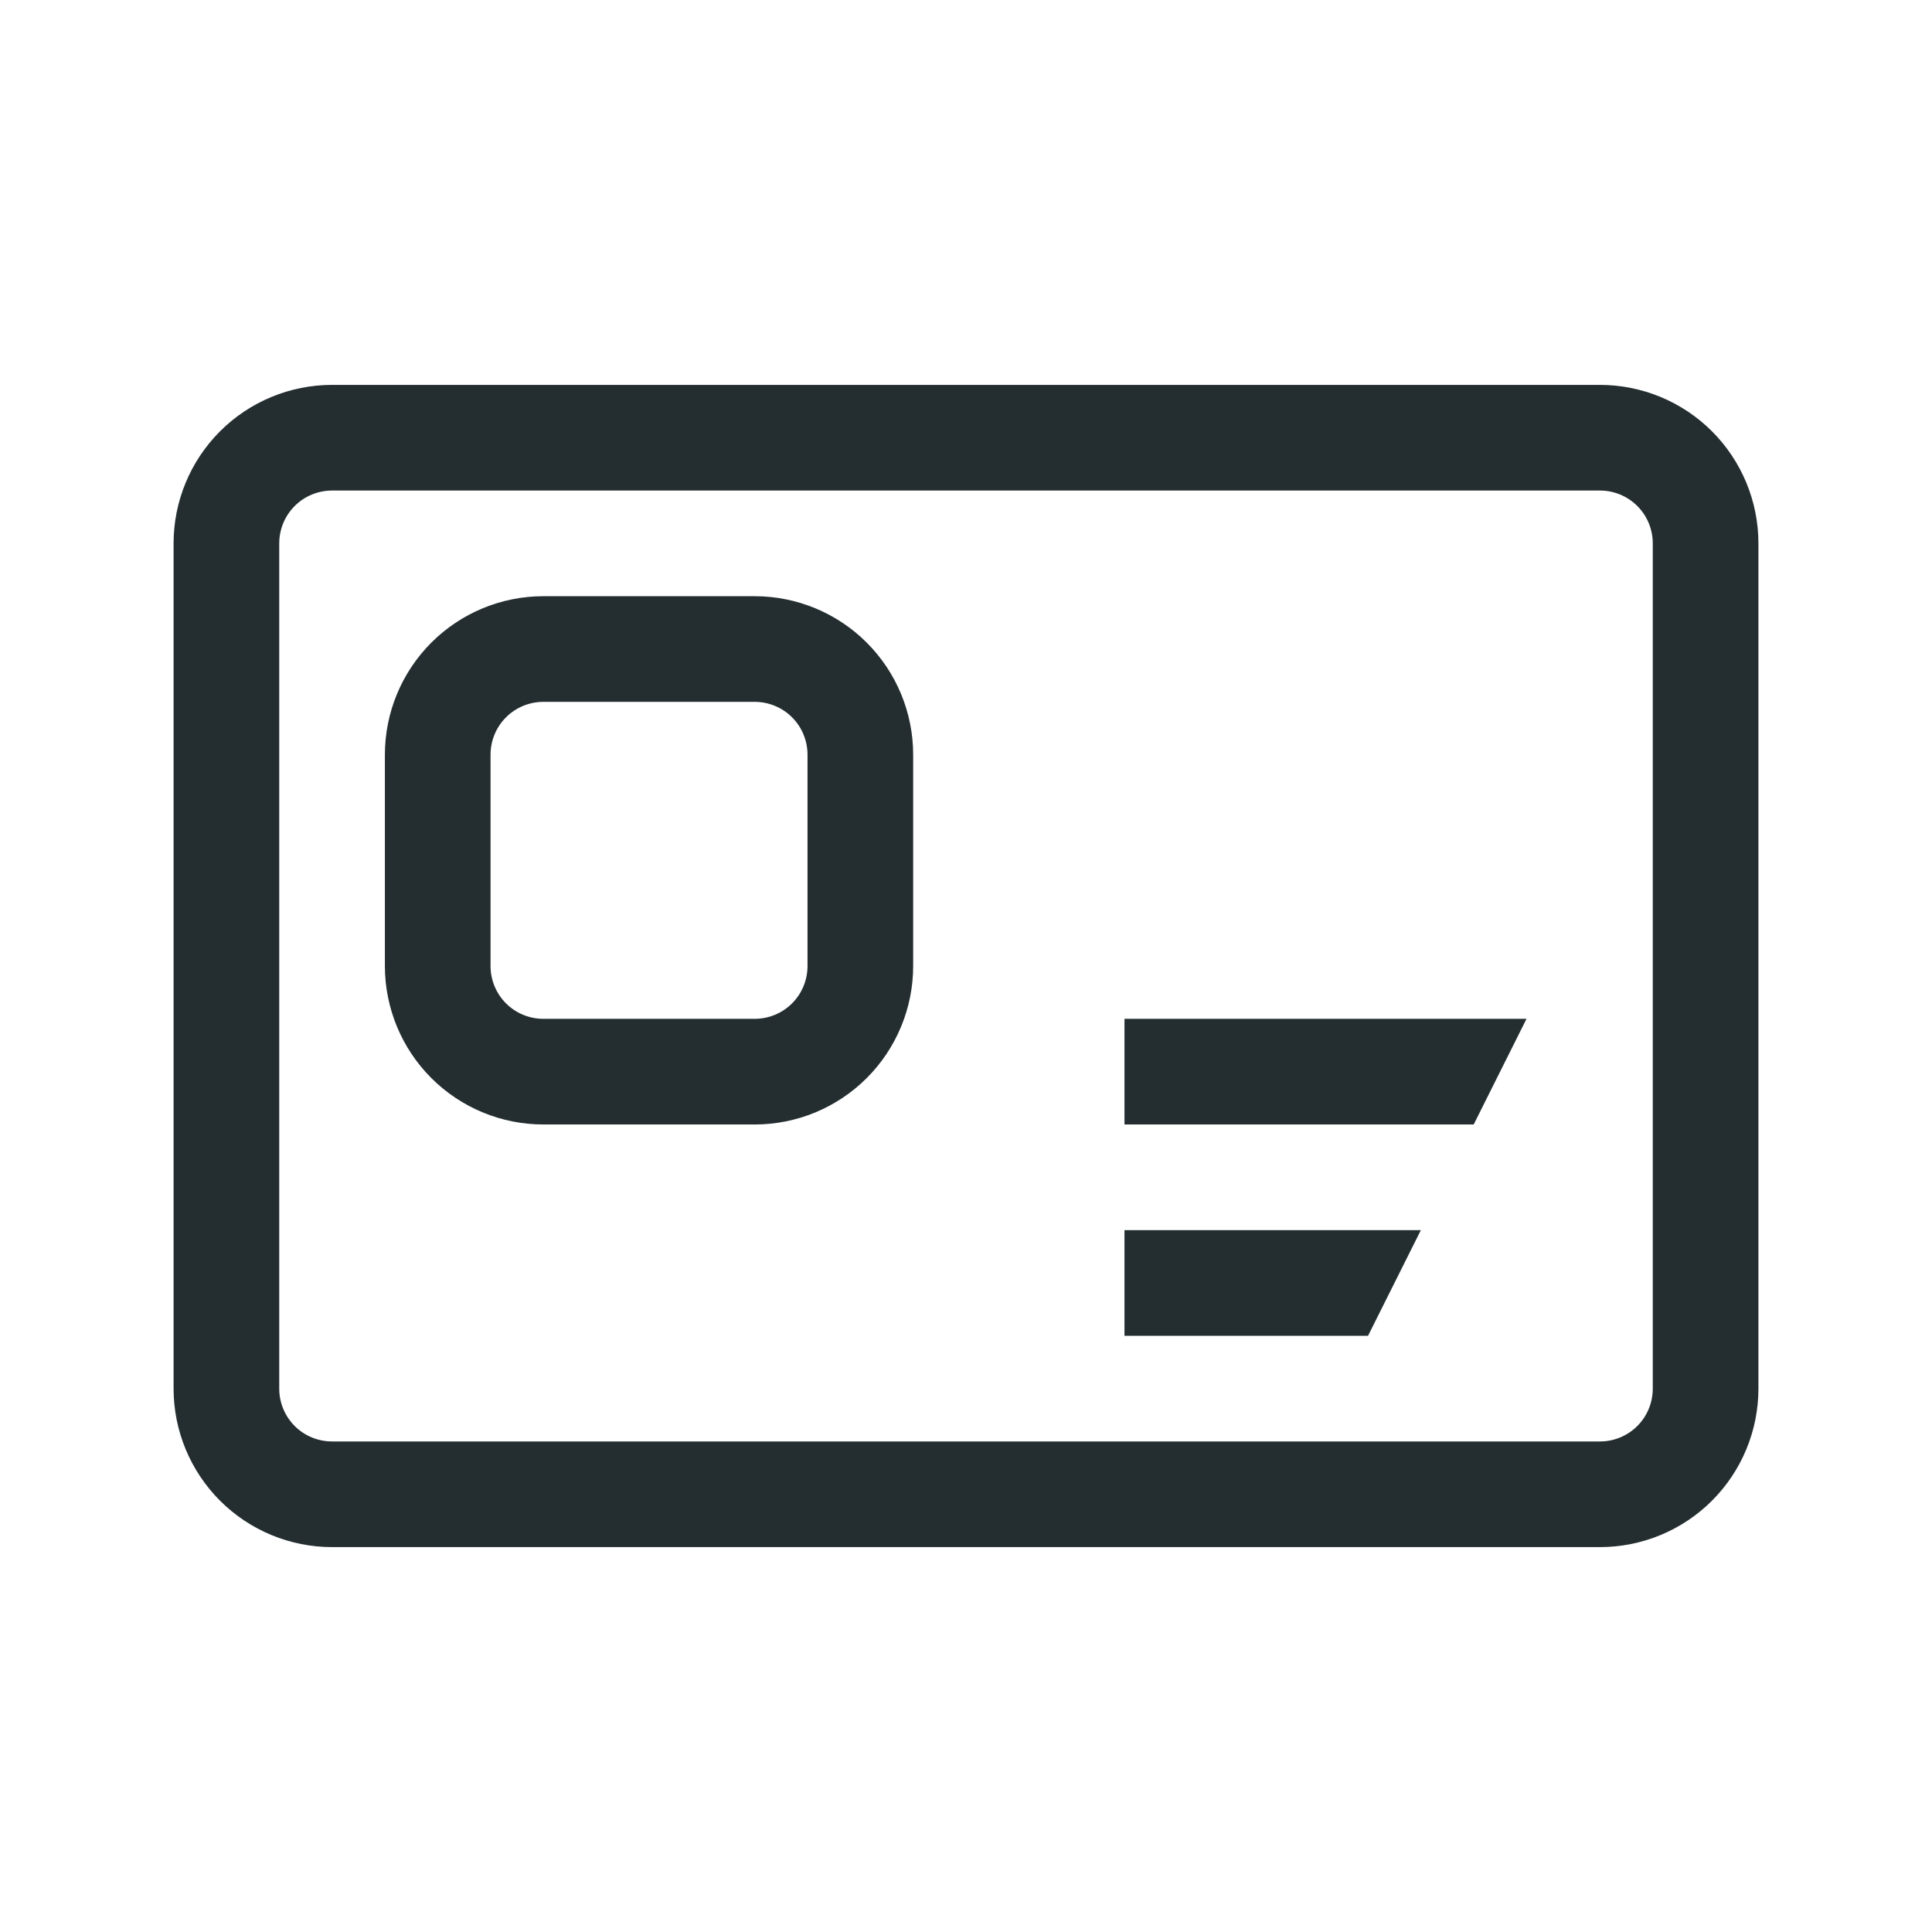 <svg width="32" height="32" viewBox="0 0 32 32" fill="none" xmlns="http://www.w3.org/2000/svg">
<path d="M26.5 6.375H5.5C4.804 6.375 4.136 6.652 3.644 7.144C3.152 7.636 2.875 8.304 2.875 9V23C2.875 23.696 3.152 24.364 3.644 24.856C4.136 25.348 4.804 25.625 5.5 25.625H26.5C27.196 25.625 27.864 25.348 28.356 24.856C28.848 24.364 29.125 23.696 29.125 23V9C29.125 8.304 28.848 7.636 28.356 7.144C27.864 6.652 27.196 6.375 26.5 6.375ZM27.375 23C27.375 23.232 27.283 23.455 27.119 23.619C26.955 23.783 26.732 23.875 26.5 23.875H5.5C5.268 23.875 5.045 23.783 4.881 23.619C4.717 23.455 4.625 23.232 4.625 23V9C4.625 8.768 4.717 8.545 4.881 8.381C5.045 8.217 5.268 8.125 5.5 8.125H26.5C26.732 8.125 26.955 8.217 27.119 8.381C27.283 8.545 27.375 8.768 27.375 9V23Z" fill="#242E30"/>
<path d="M12.5 9.875H9C8.304 9.875 7.636 10.152 7.144 10.644C6.652 11.136 6.375 11.804 6.375 12.5V16C6.375 16.696 6.652 17.364 7.144 17.856C7.636 18.348 8.304 18.625 9 18.625H12.5C13.196 18.625 13.864 18.348 14.356 17.856C14.848 17.364 15.125 16.696 15.125 16V12.5C15.125 11.804 14.848 11.136 14.356 10.644C13.864 10.152 13.196 9.875 12.5 9.875ZM13.375 16C13.375 16.232 13.283 16.455 13.119 16.619C12.955 16.783 12.732 16.875 12.5 16.875H9C8.768 16.875 8.545 16.783 8.381 16.619C8.217 16.455 8.125 16.232 8.125 16V12.5C8.125 12.268 8.217 12.045 8.381 11.881C8.545 11.717 8.768 11.625 9 11.625H12.5C12.732 11.625 12.955 11.717 13.119 11.881C13.283 12.045 13.375 12.268 13.375 12.5V16Z" fill="#242E30"/>
<path d="M24.409 18.625L25.284 16.875H18.625V18.625H24.409Z" fill="#242E30"/>
<path d="M22.659 22.125L23.534 20.375H18.625V22.125H22.659Z" fill="#242E30"/>
</svg>
